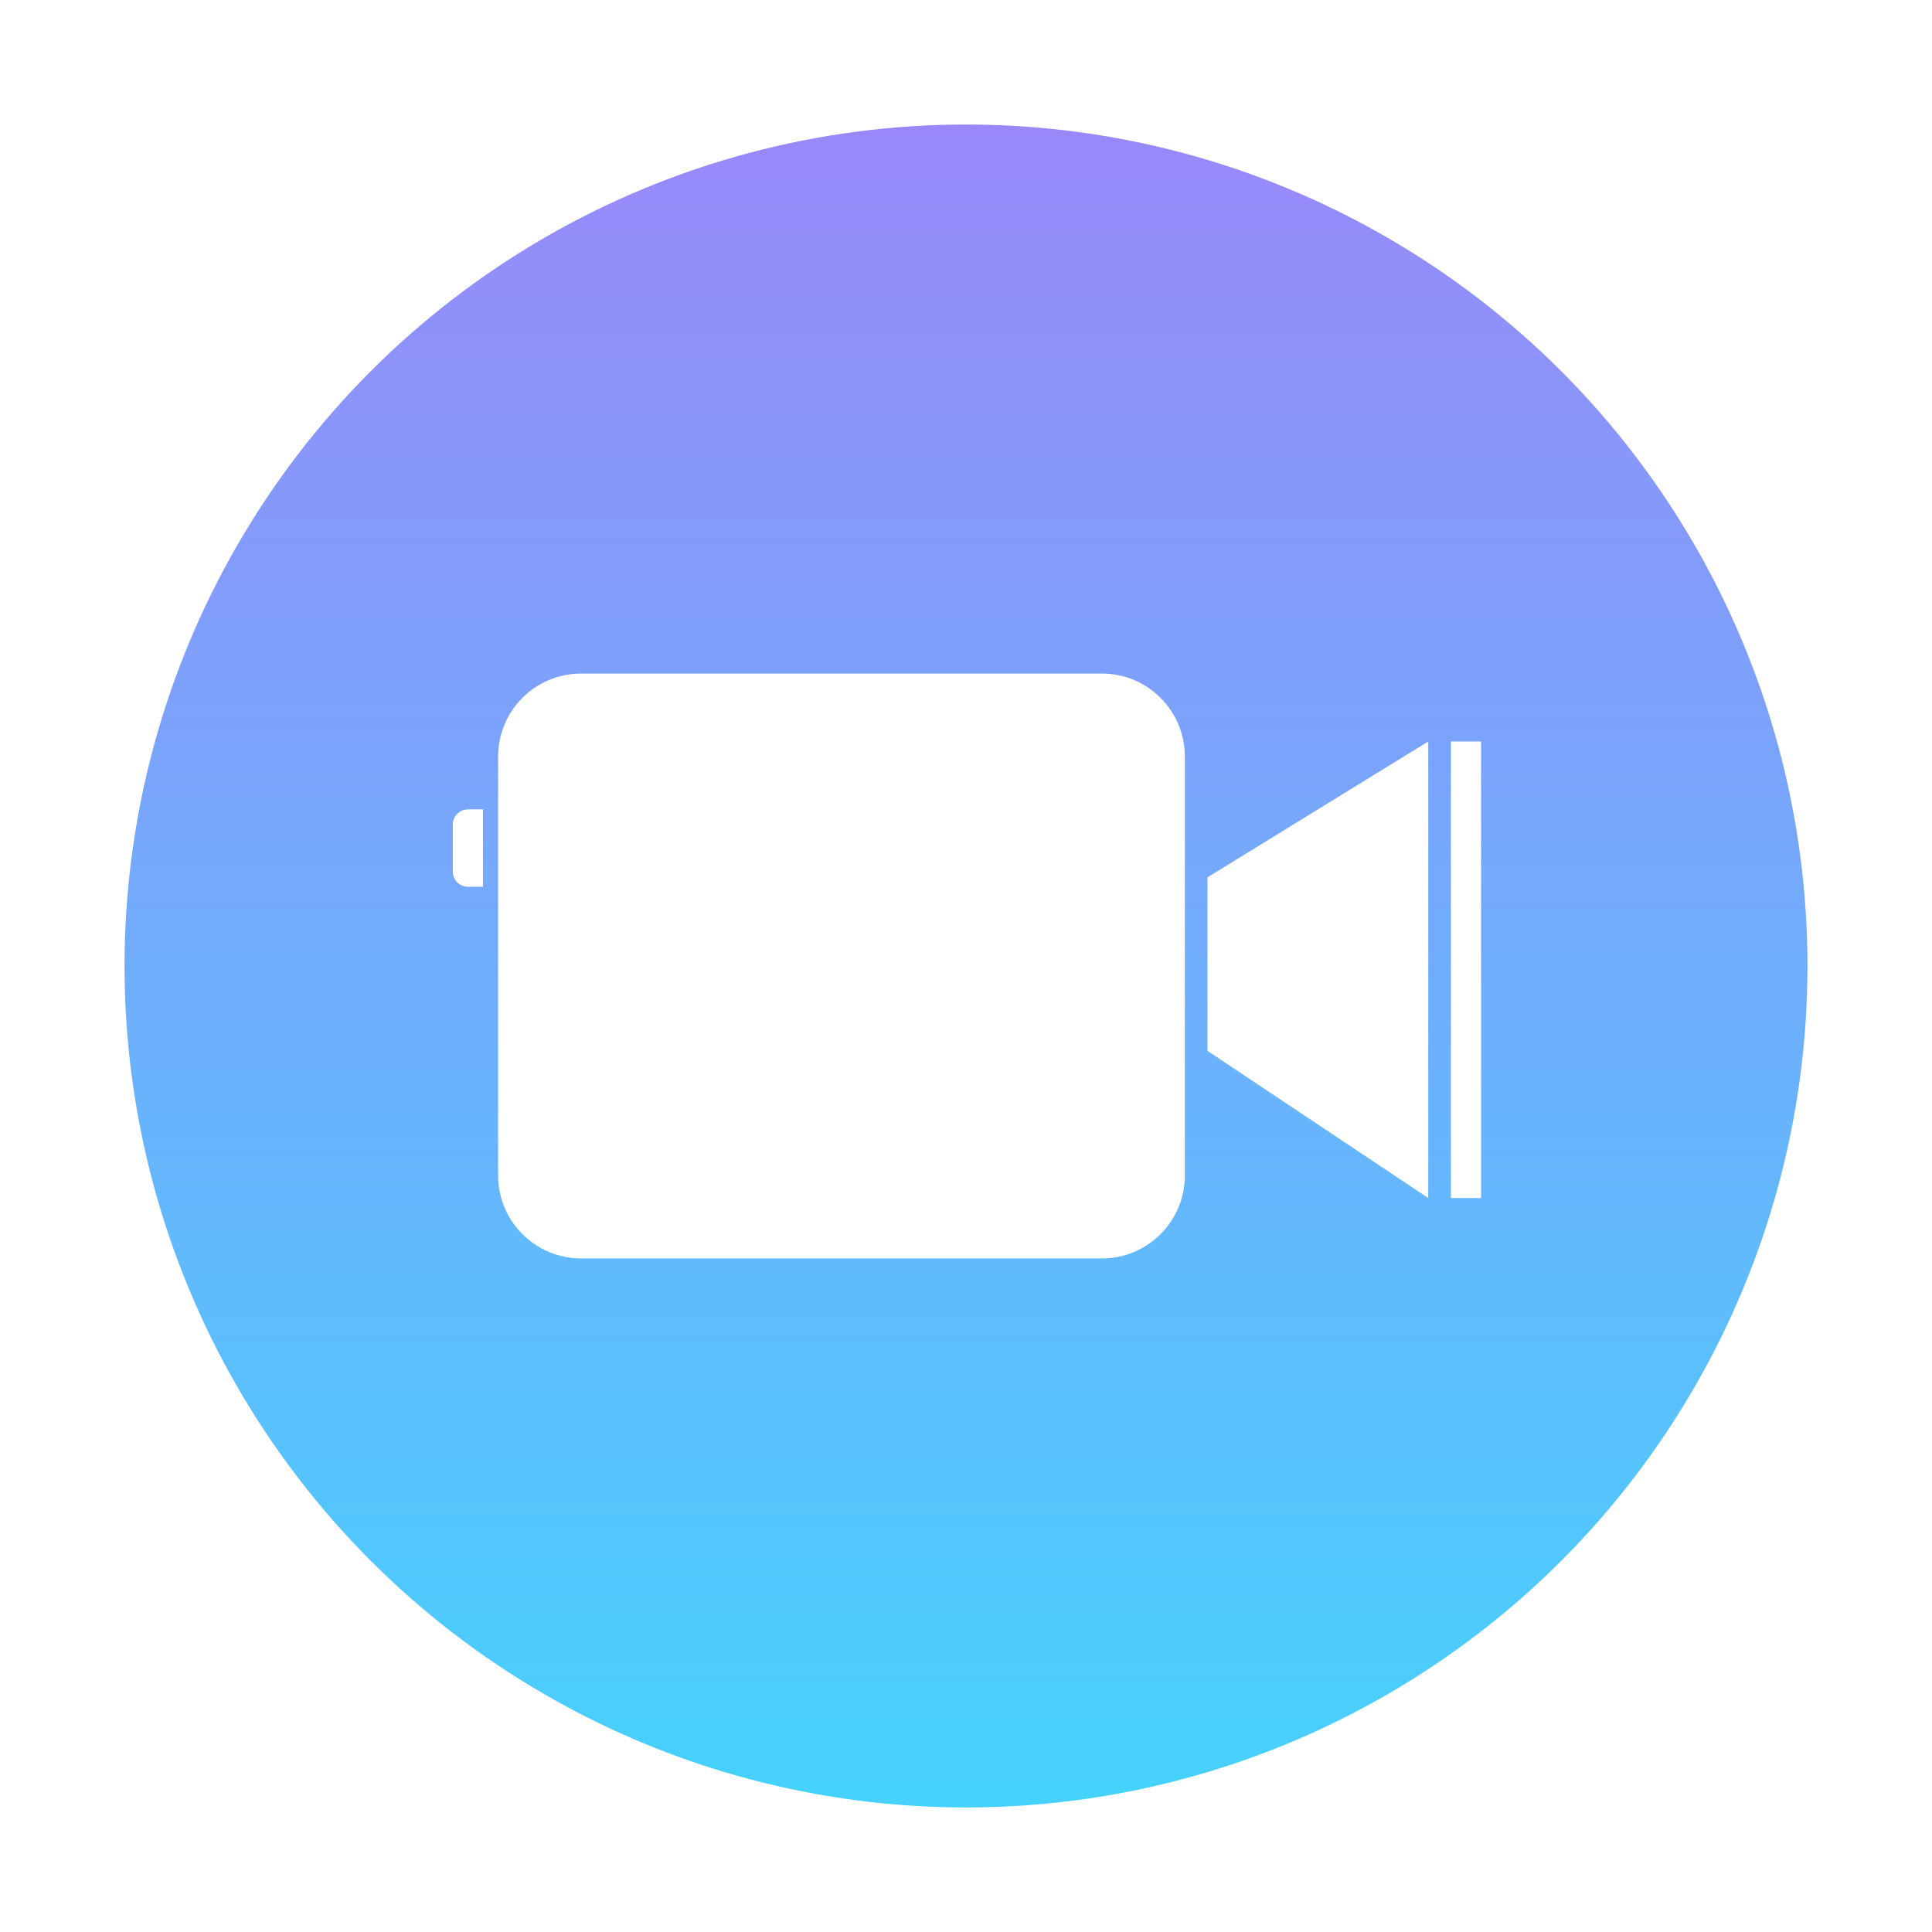<?xml version="1.0" encoding="UTF-8"?>
<svg width="1024px" height="1024px" viewBox="0 0 1024 1024" version="1.1" xmlns="http://www.w3.org/2000/svg" xmlns:xlink="http://www.w3.org/1999/xlink">
    <!-- Generator: Sketch 63.1 (92452) - https://sketch.com -->
    <title>App Icon / Apple / Clips /@SVG</title>
    <desc>Created with Sketch.</desc>
    <defs>
        <linearGradient x1="50%" y1="0%" x2="50%" y2="100%" id="linearGradient-1">
            <stop stop-color="#9988FA" offset="0%"></stop>
            <stop stop-color="#46D2FD" offset="100%"></stop>
        </linearGradient>
    </defs>
    <g id="App-Icon-/-Apple-/-Clips-/" stroke="none" stroke-width="1" fill="none" fill-rule="evenodd">
        <rect id="Origin-Color" fill="#FFFFFF" x="0" y="0" width="1024" height="1024"></rect>
        <g id="Group" transform="translate(66, 66)">
            <circle id="Oval" fill="url(#linearGradient-1)" cx="446" cy="446" r="446"></circle>
            <path d="M518,291 C542.301,291 562,310.699 562,335 L562,557 C562,581.301 542.301,601 518,601 L242,601 C217.699,601 198,581.301 198,557 L198,335 C198,310.699 217.699,291 242,291 L518,291 Z M691,327 L691,569 L574,491 L574,399 L691,327 Z M719,327 L719,569 L703,569 L703,327 L719,327 Z M190,363 L190,404 L182,404 C177.582,404 174,400.418 174,396 L174,371 C174,366.582 177.582,363 182,363 L190,363 Z" id="Combined-Shape" fill="#FFFFFF"></path>
        </g>
    </g>
</svg>